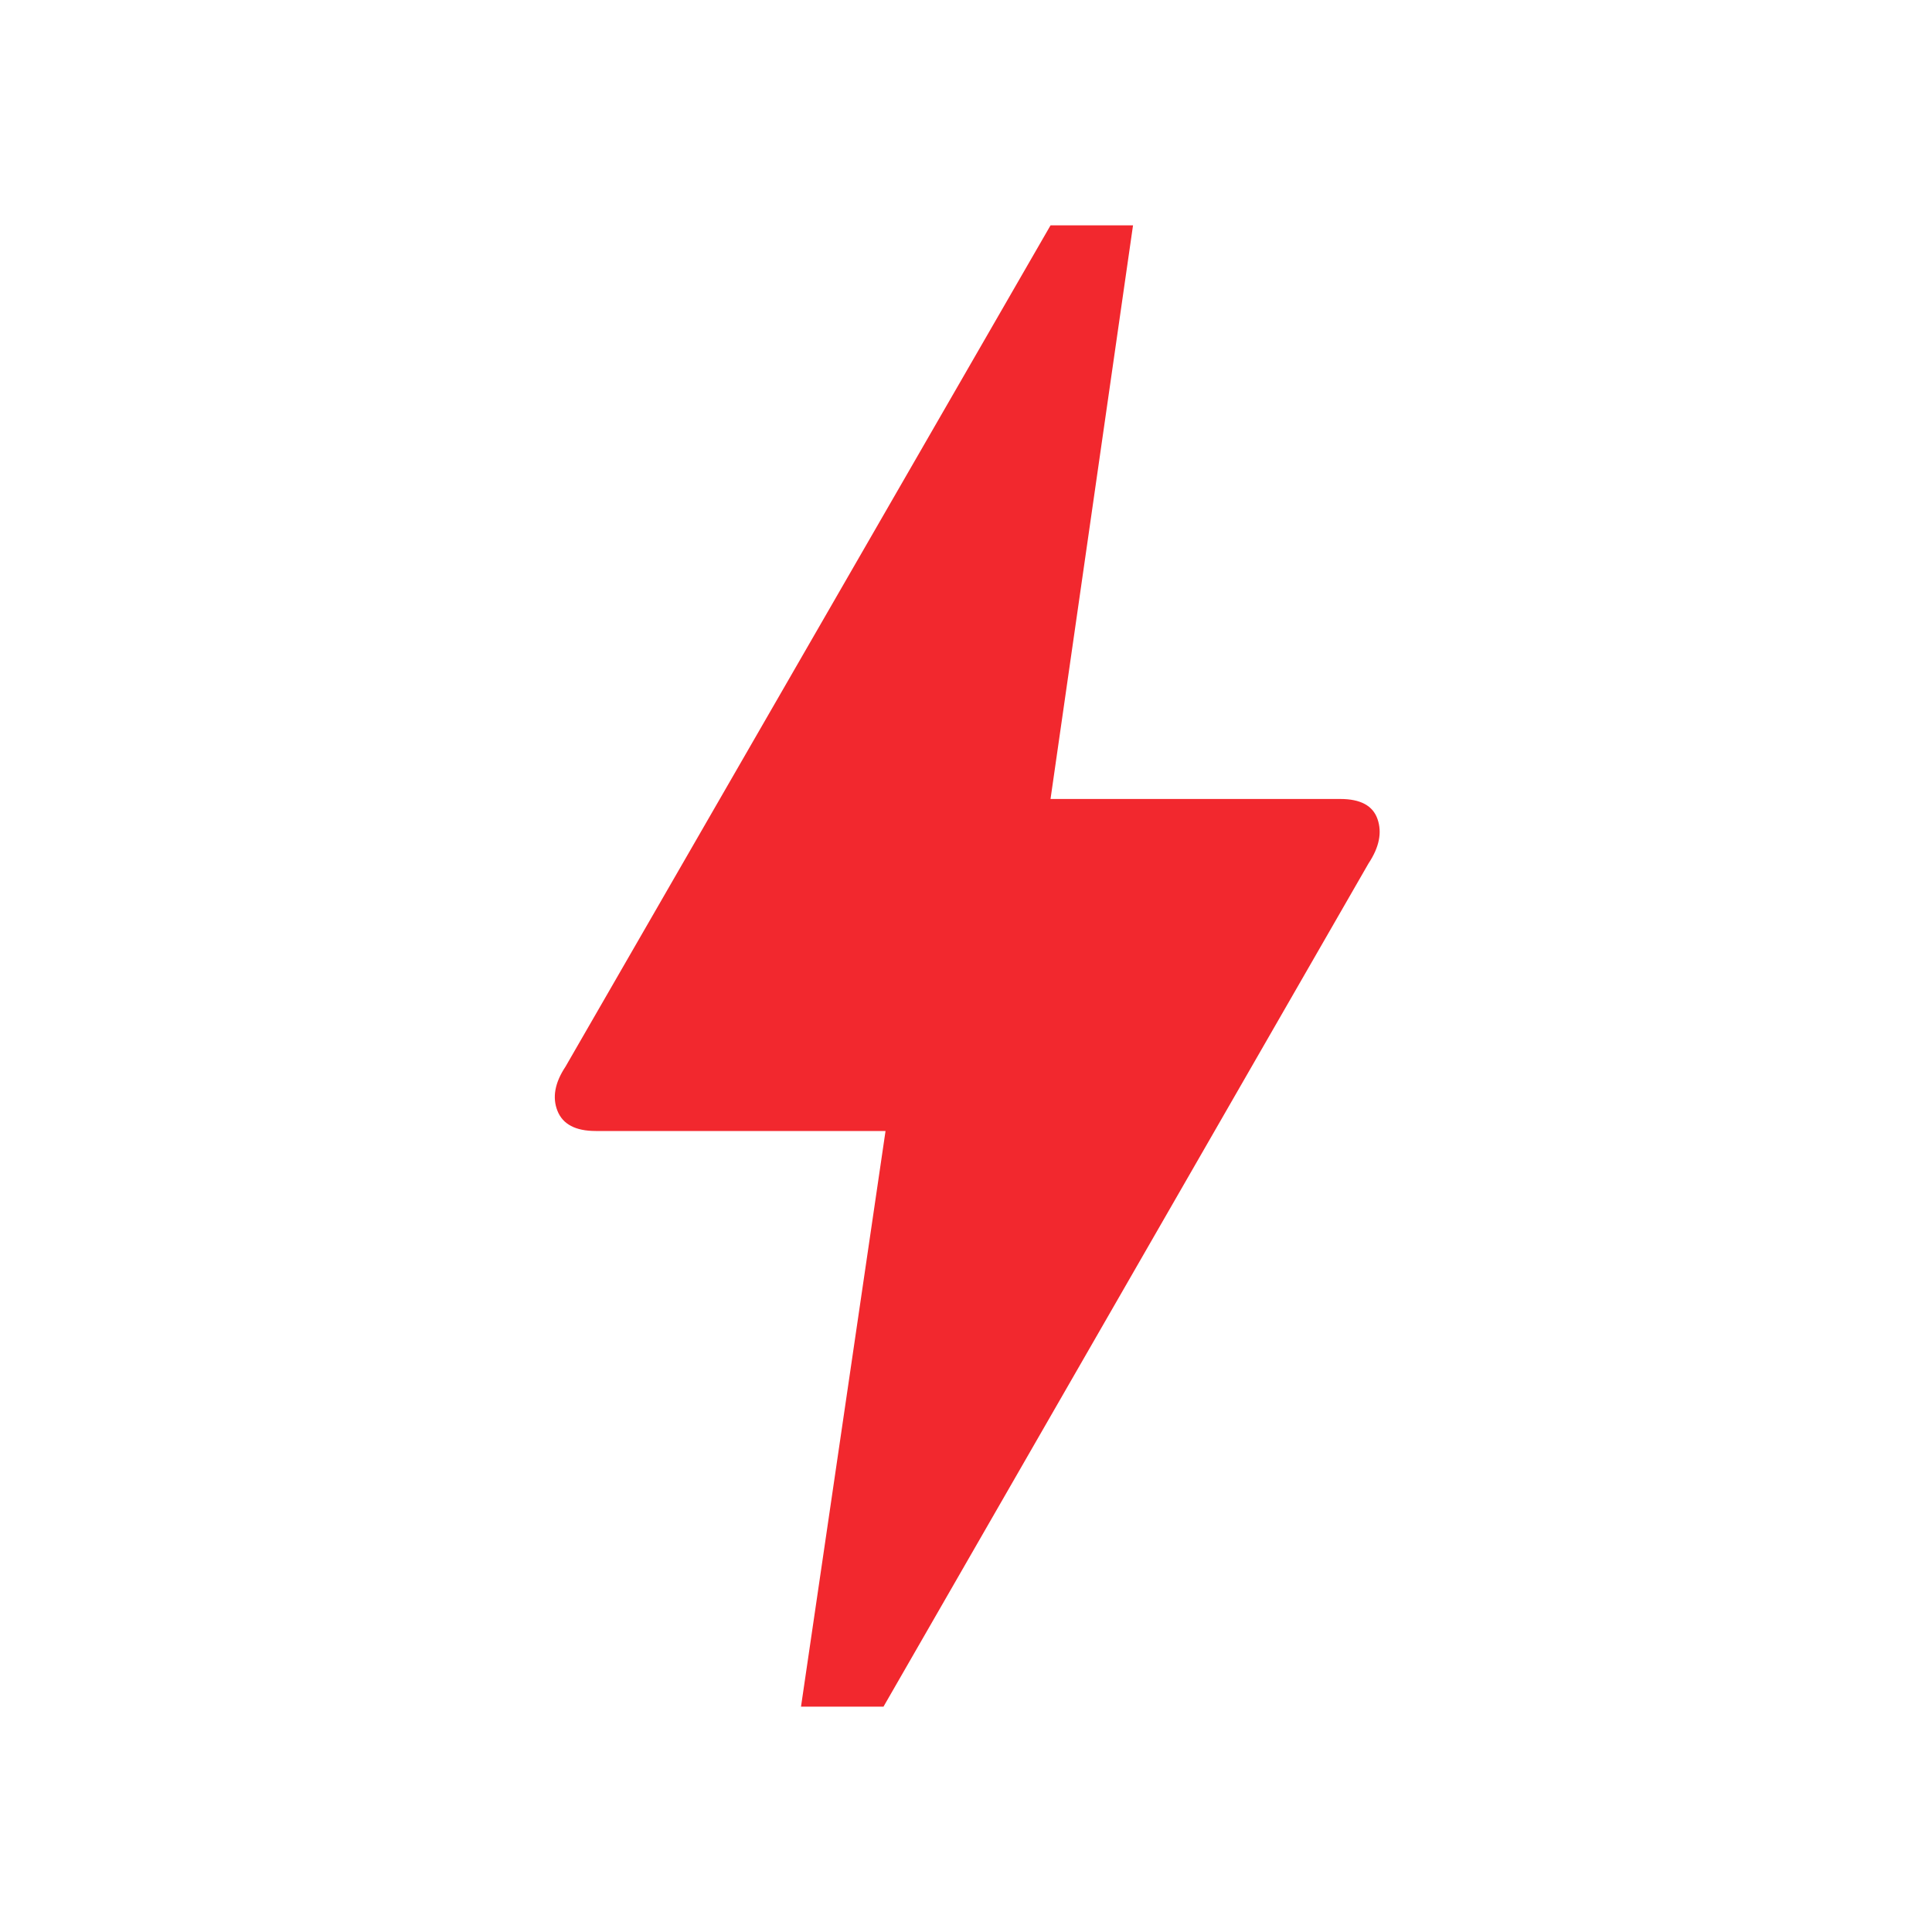 <svg xmlns="http://www.w3.org/2000/svg" height="20" width="20"><path d="M8.292 17.667 9.167 11.708H6.167Q5.854 11.708 5.771 11.5Q5.688 11.292 5.854 11.042L10.875 2.333H11.729L10.875 8.271H13.875Q14.188 8.271 14.26 8.479Q14.333 8.688 14.167 8.938L9.146 17.667Z" fill="#f2282e"/></svg>
